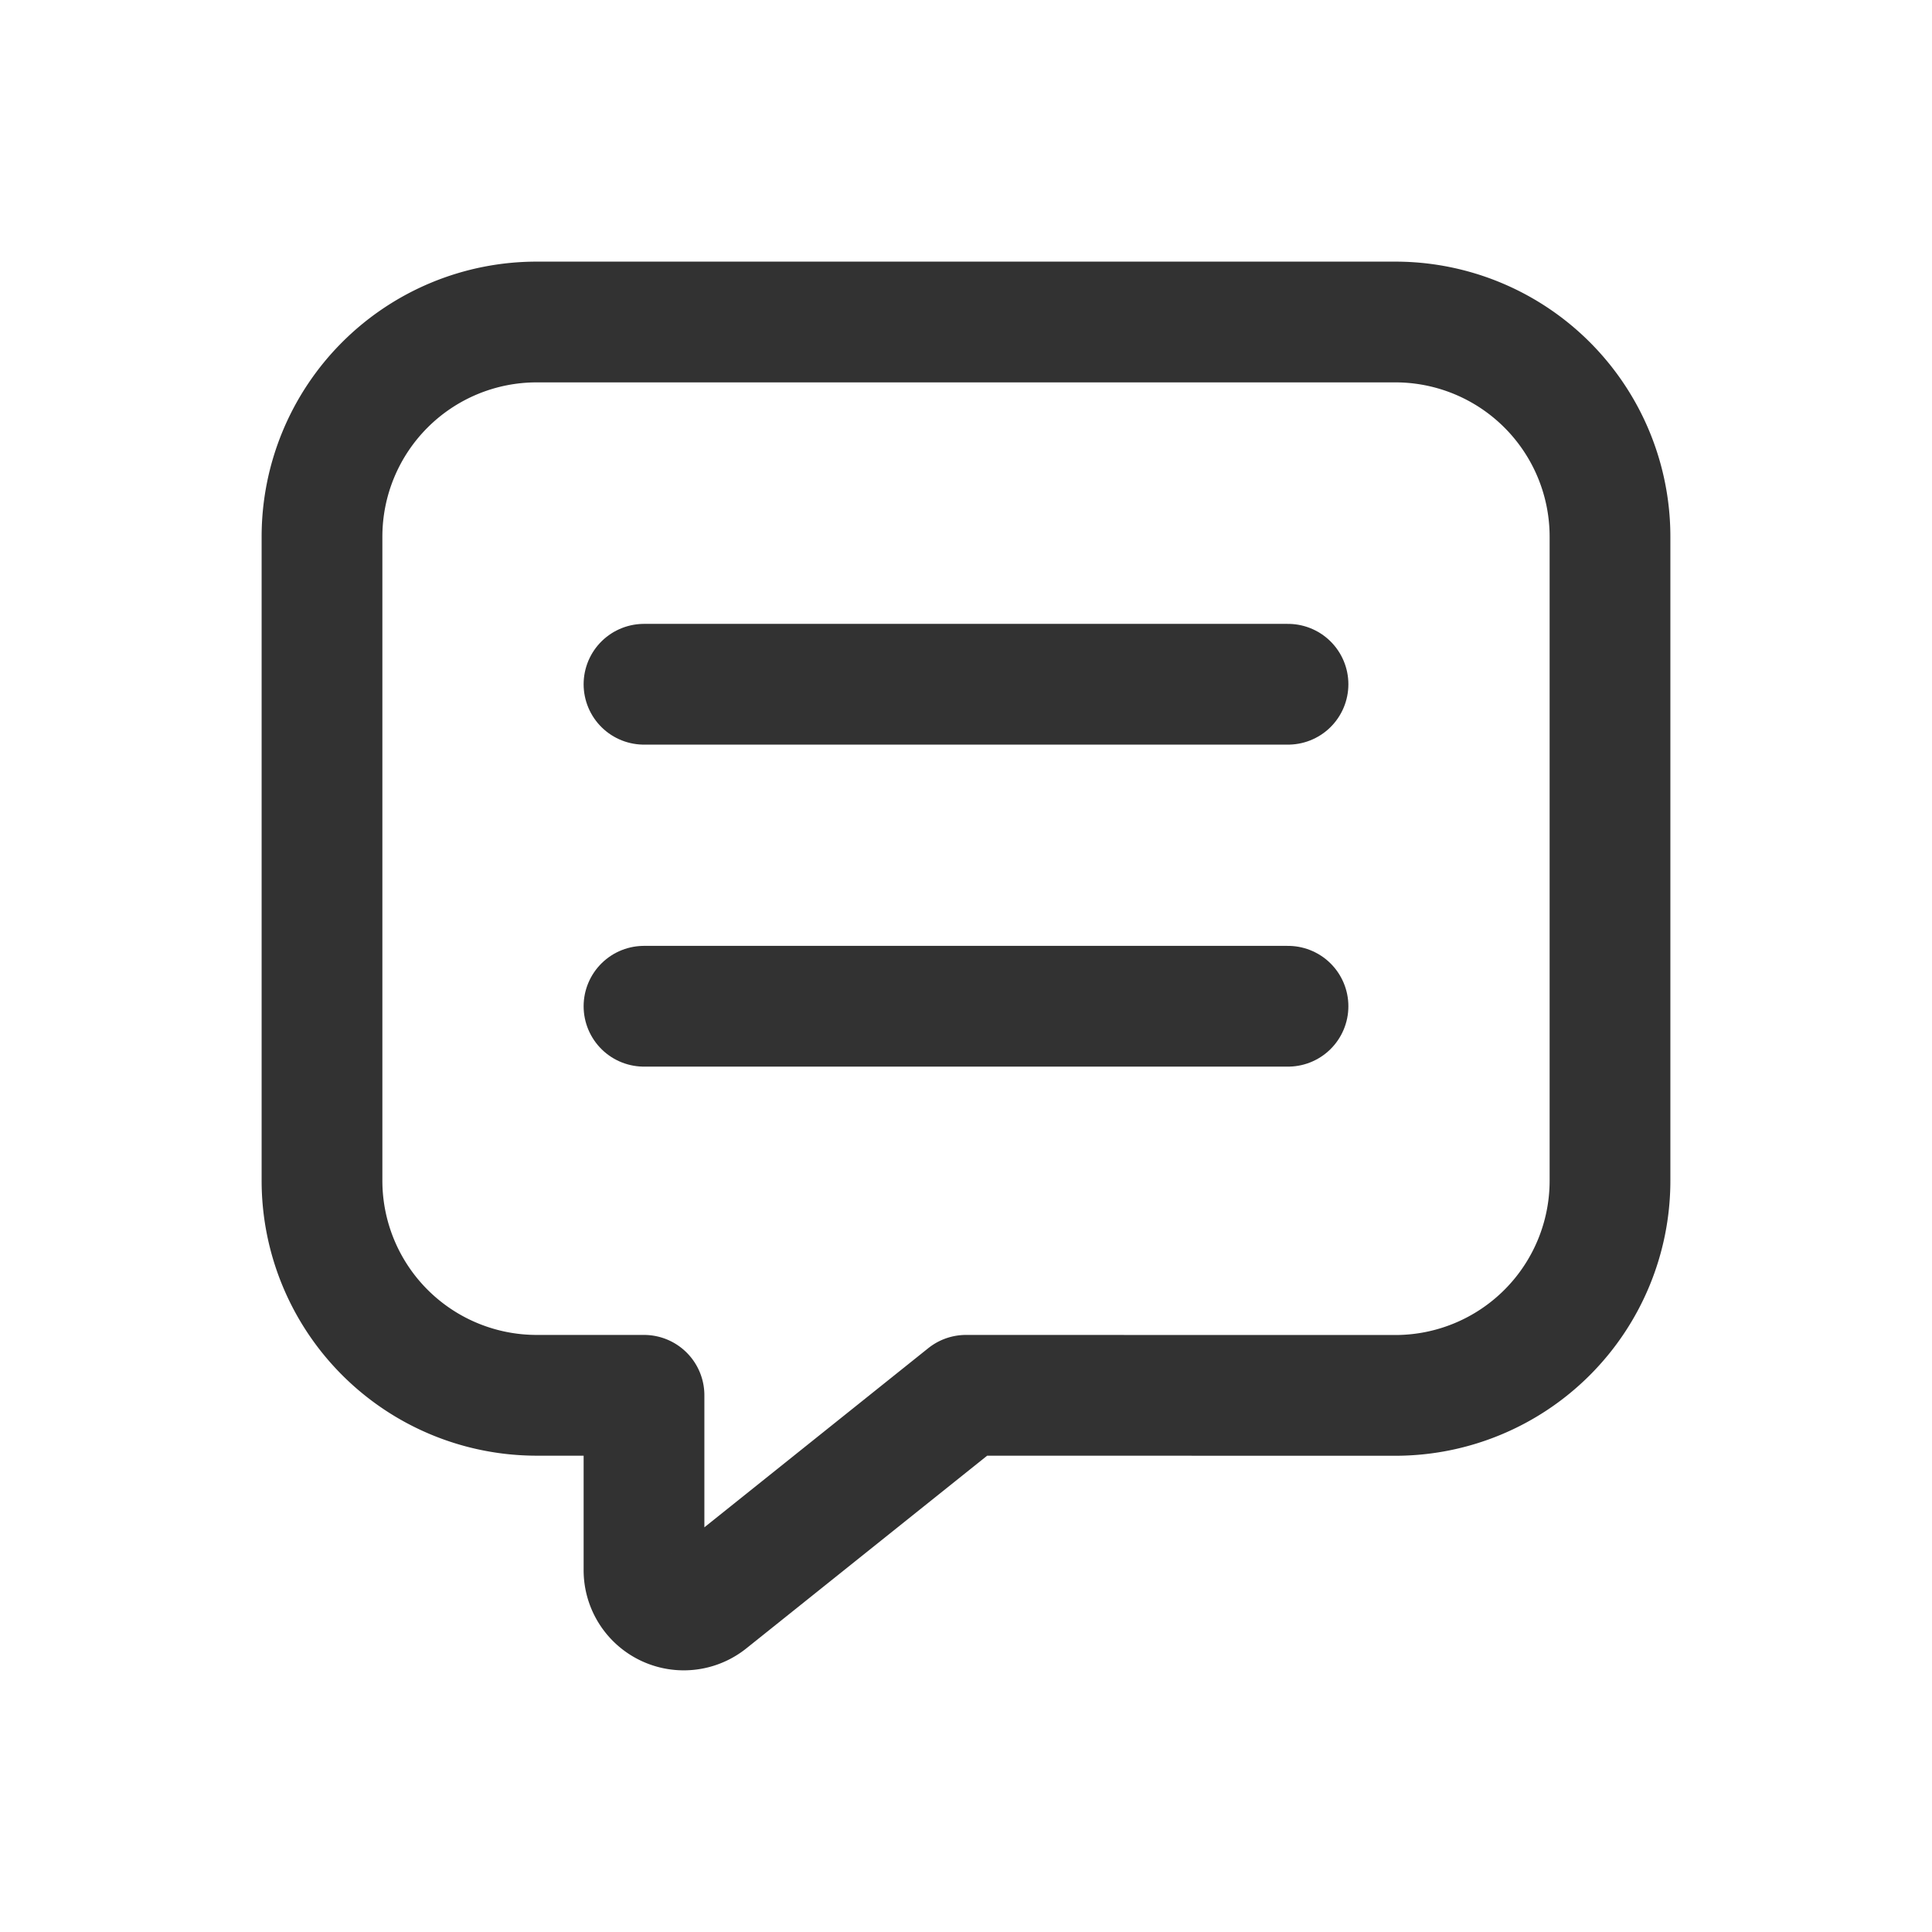 <svg id="Layer_3" data-name="Layer 3" xmlns="http://www.w3.org/2000/svg" viewBox="0 0 24 24"><path d="M12,17.333,8.803,19.891A.494.494,0,0,1,8,19.505V17.333H6.667A2.667,2.667,0,0,1,4,14.667v-8A2.667,2.667,0,0,1,6.667,4H17.333A2.667,2.667,0,0,1,20,6.667v8a2.667,2.667,0,0,1-2.667,2.667Z" fill="none" stroke="#323232" stroke-linecap="round" stroke-linejoin="round" stroke-width="1.5"/><line x1="8" y1="8.5" x2="16" y2="8.5" fill="none" stroke="#323232" stroke-linecap="round" stroke-linejoin="round" stroke-width="1.5"/><line x1="8" y1="12.5" x2="16" y2="12.5" fill="none" stroke="#323232" stroke-linecap="round" stroke-linejoin="round" stroke-width="1.5"/><path d="M0,0H24V24H0Z" fill="none"/></svg>